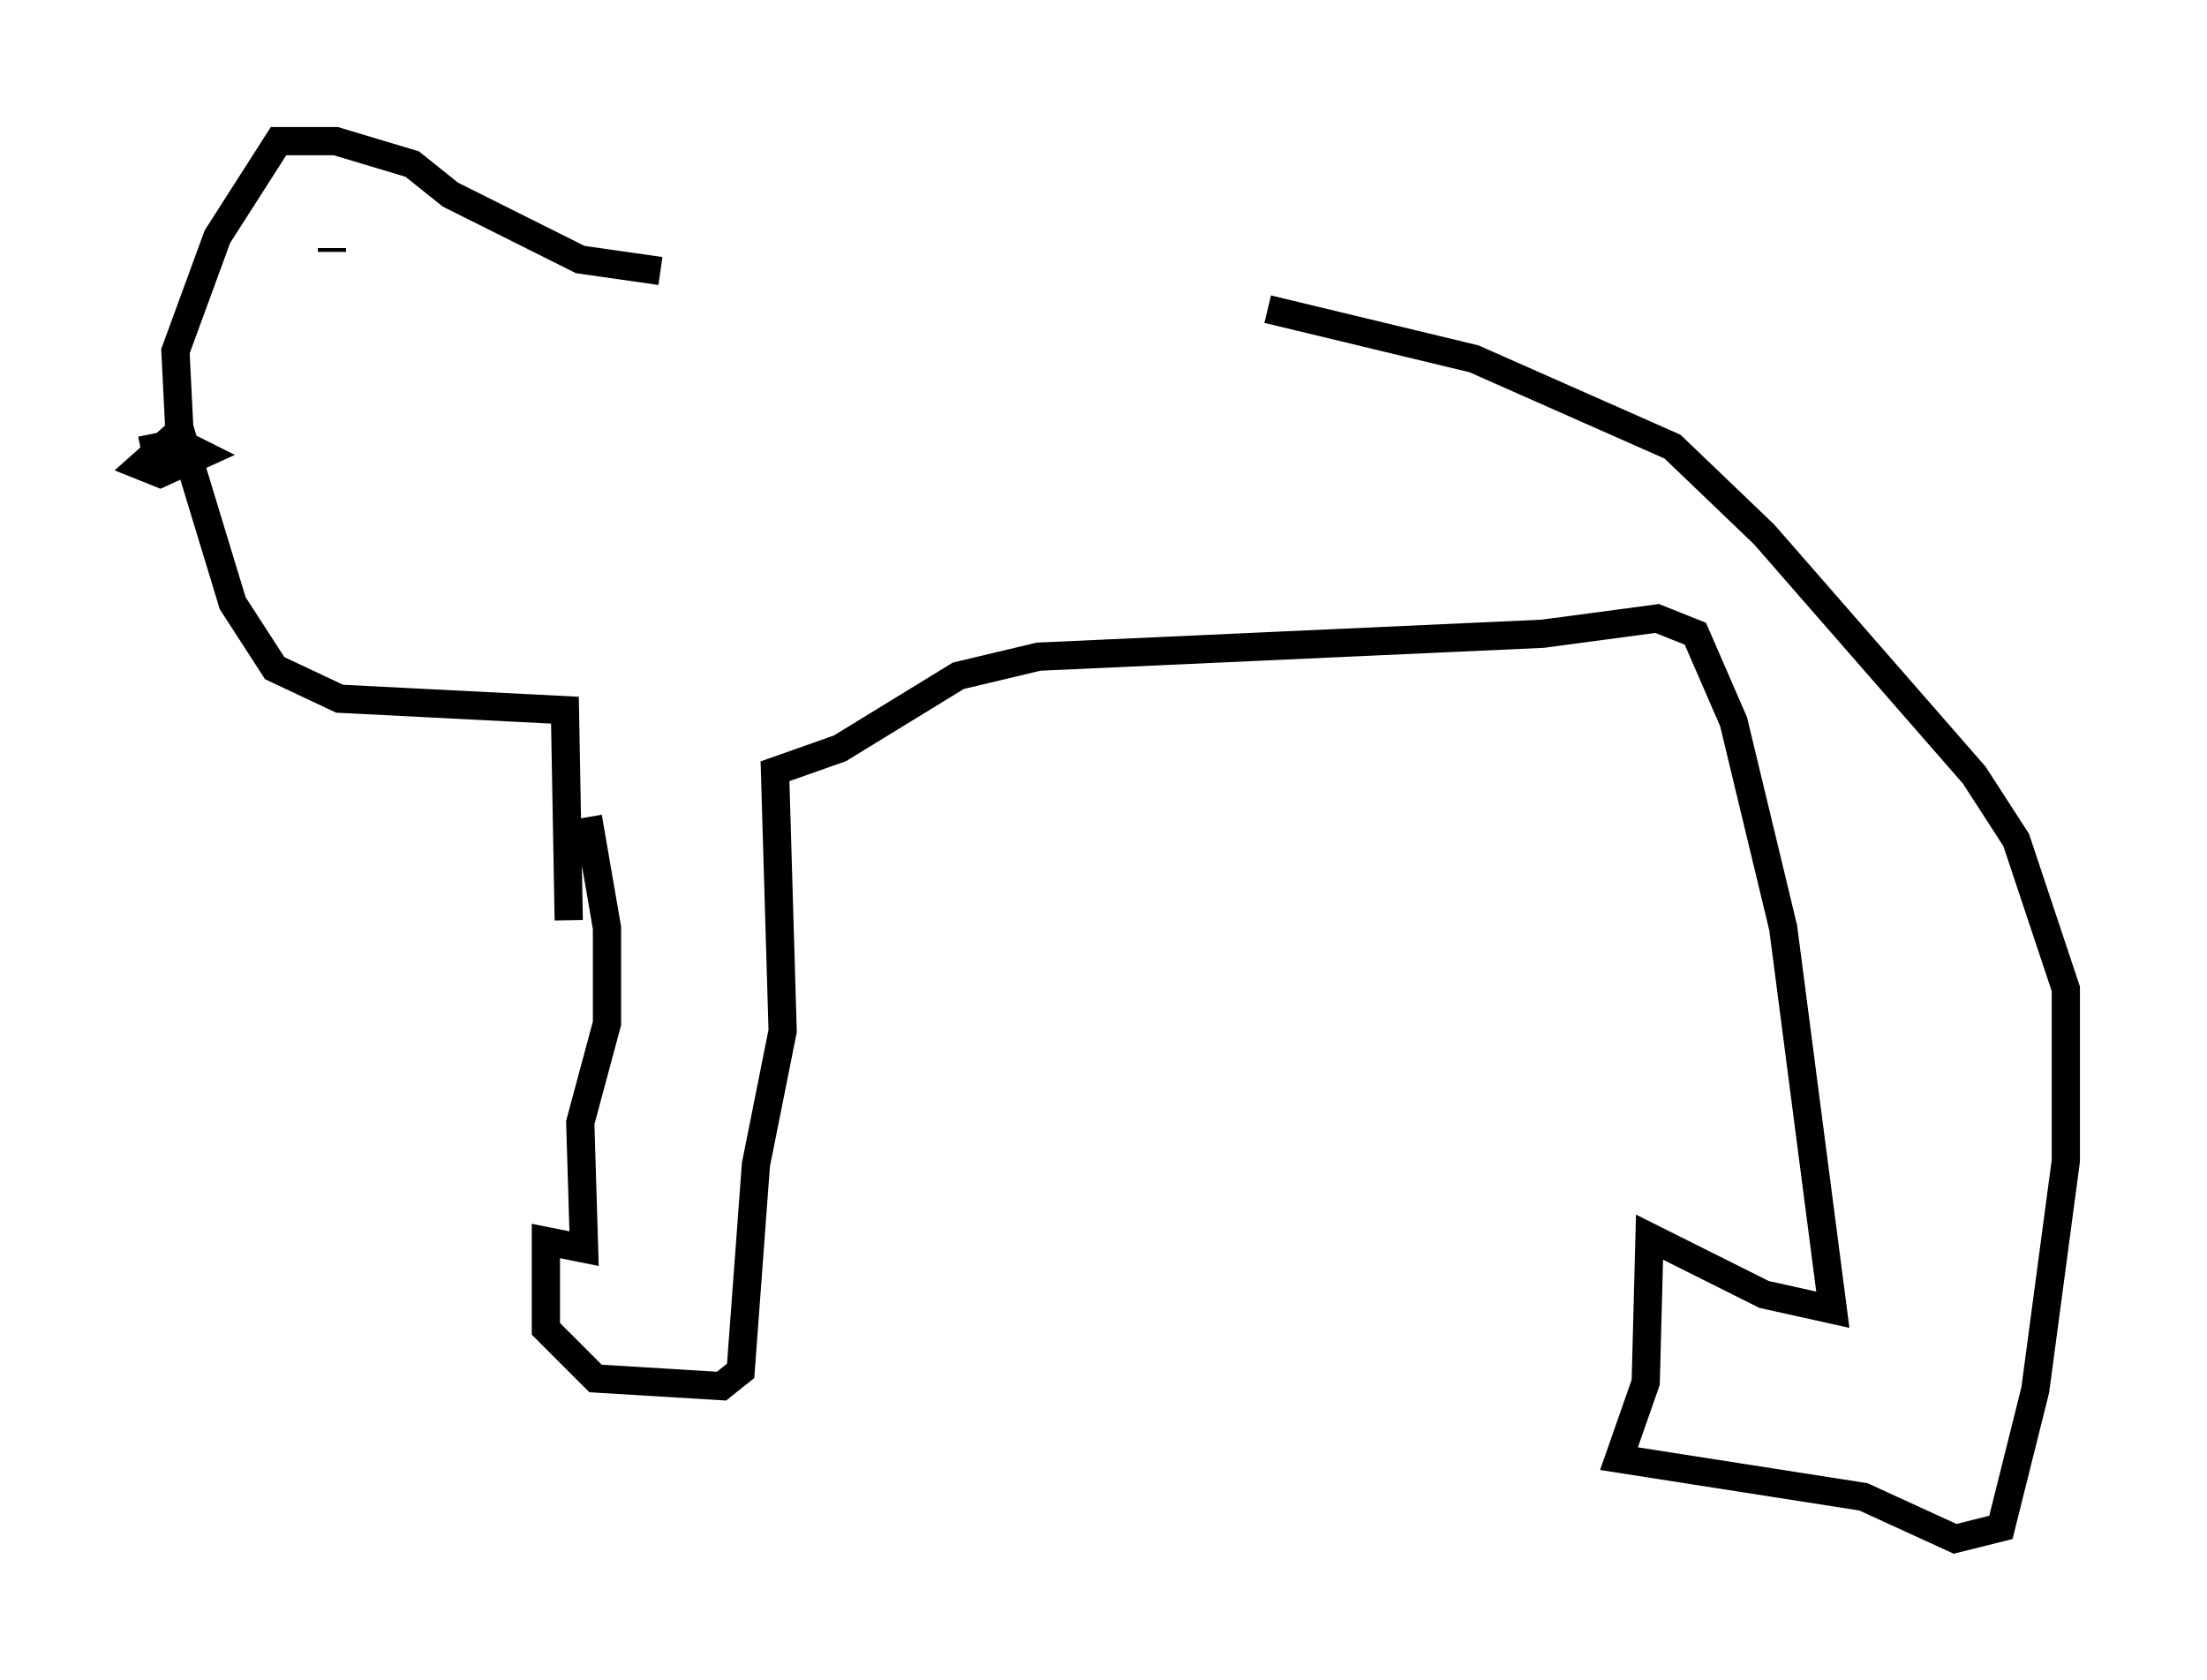 <?xml version="1.0" encoding="utf-8" ?>
<svg baseProfile="full" height="59.526" version="1.1" width="78.2" xmlns="http://www.w3.org/2000/svg" xmlns:ev="http://www.w3.org/2001/xml-events" xmlns:xlink="http://www.w3.org/1999/xlink"><defs /><rect fill="white" height="59.526" width="78.2" x="0" y="0" /><path d="M22.997, 10.819 m21.921, 0.135 l7.307, 1.759 7.036, 3.112 l3.248, 3.112 7.442, 8.525 l1.488, 2.3 1.759, 5.277 l0.0, 6.089 -1.083, 8.119 l-1.218, 4.871 -1.624, 0.406 l-3.248, -1.488 -8.66, -1.353 l0.947, -2.706 0.135, -5.142 l4.059, 2.03 2.436, 0.541 l-1.759, -13.532 -1.759, -7.307 l-1.353, -3.112 -1.353, -0.541 l-4.059, 0.541 -17.862, 0.812 l-2.842, 0.677 -4.195, 2.571 l-2.3, 0.812 0.271, 9.202 l-0.947, 4.736 -0.541, 7.307 l-0.677, 0.541 -4.465, -0.271 l-1.759, -1.759 0.0, -3.112 l1.353, 0.271 -0.135, -4.465 l0.947, -3.518 0.0, -3.383 l-0.677, -3.924 m2.571, -19.35 l-2.842, -0.406 -4.601, -2.3 l-1.353, -1.083 -2.706, -0.812 l-2.03, 0.0 -2.165, 3.383 l-1.488, 4.059 0.135, 2.706 l1.894, 6.225 1.488, 2.3 l2.3, 1.083 7.984, 0.406 l0.135, 7.442 m-13.938, -17.185 l-1.218, 1.083 0.677, 0.271 l1.488, -0.677 -0.812, -0.406 l-1.353, 0.271 m7.984, -6.36 l0.0, 0.0 m-1.218, -0.812 l0.0, 0.135 " fill="none" stroke="black" stroke-width="1" /></svg>
